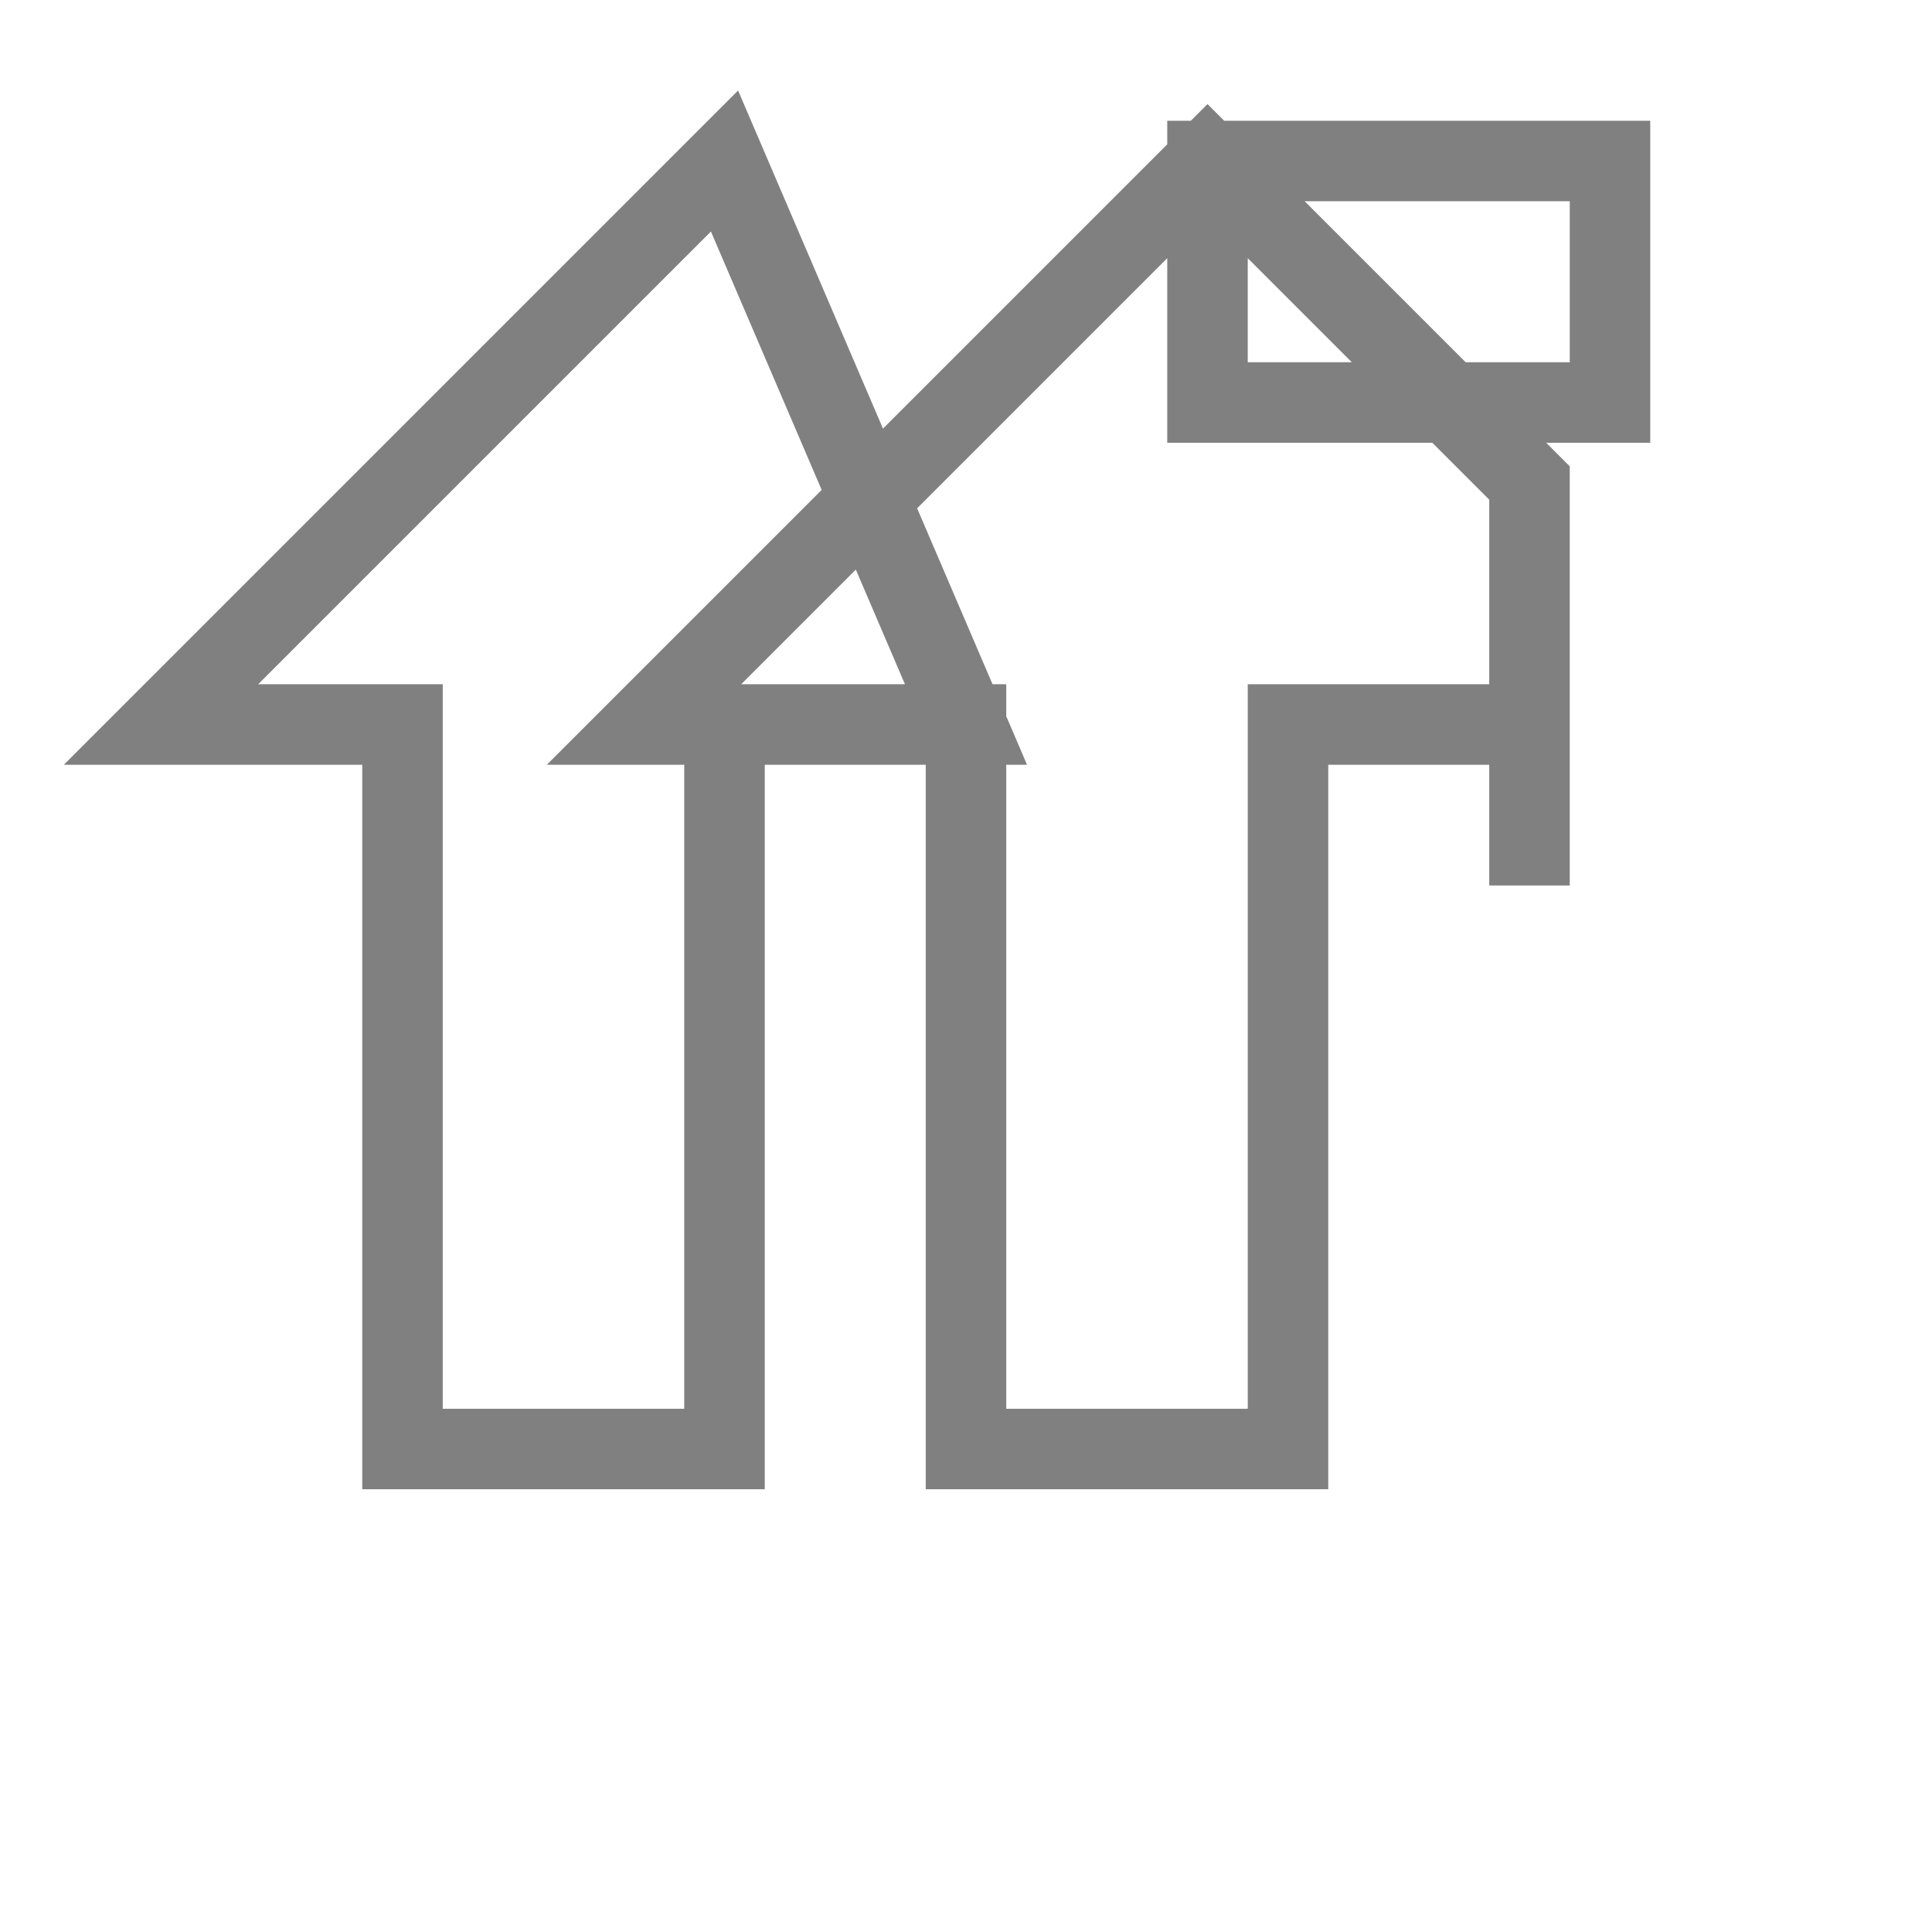 <svg xmlns="http://www.w3.org/2000/svg" width="200" height="200" viewBox="0 0 24 24">
  <path fill="none" stroke="gray" strokeWidth="2" d="M9 2L2 9h3v9h4V9h3L9 2zm11 3h-5V2h5v3zm-1 4h-3v9h-4V9H8l7-7 4 4v5z"/>
</svg>
